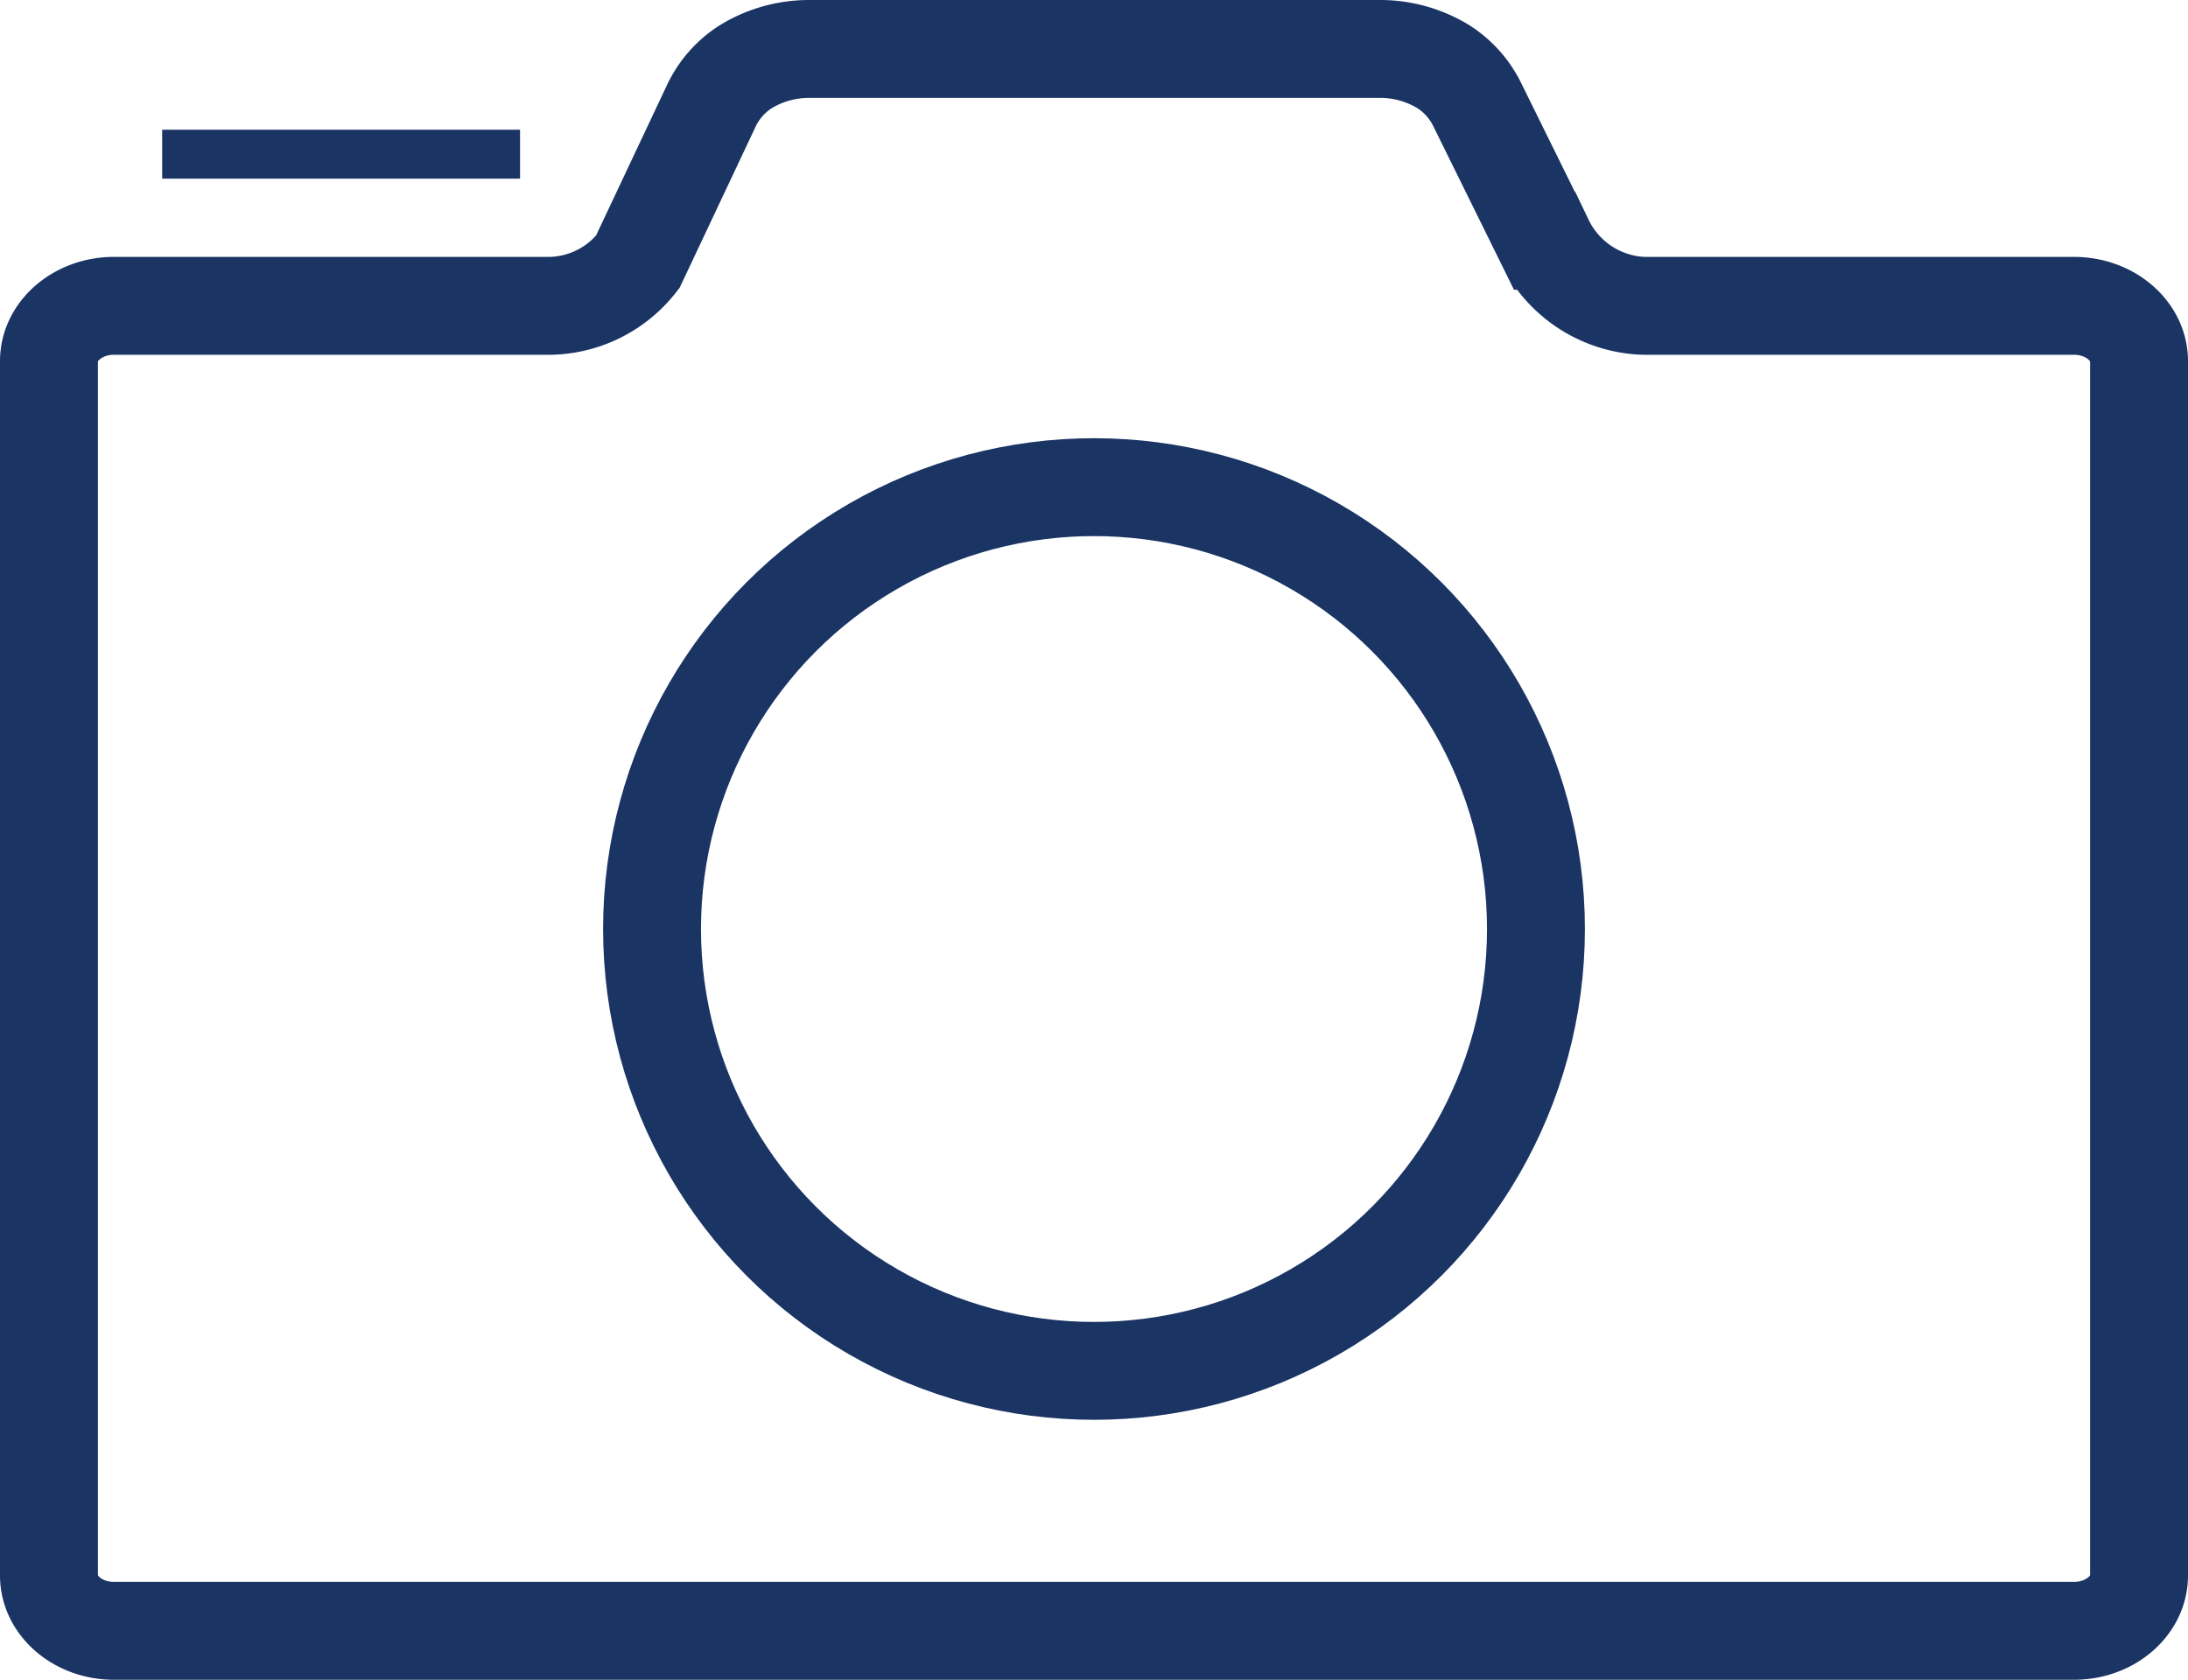 <svg xmlns="http://www.w3.org/2000/svg" viewBox="0 0 335.25 257.437"><title>Asset 1</title><g id="Layer_2" data-name="Layer 2"><g id="Layer_1-2" data-name="Layer 1"><circle cx="167.625" cy="142.377" r="67.718" fill="none" stroke="#1a3464" stroke-miterlimit="10" stroke-width="15"/><path d="M317.794,249.937H17.456c-5.476,0-9.956-3.814-9.956-8.476V55.347c0-4.662,4.48-8.476,9.956-8.476H83.575a17.401,17.401,0,0,0,14.135-6.728L108.914,16.377a14.403,14.403,0,0,1,5.208-6.062,18.573,18.573,0,0,1,9.94-2.815h87.306a18.6,18.6,0,0,1,9.808,2.732,14.418,14.418,0,0,1,5.222,5.909l10.239,20.762a17.571,17.571,0,0,0,14.626,9.94q.527.029,1.059.029H317.794c5.476,0,9.956,3.814,9.956,8.476V241.462C327.75,246.123,323.27,249.937,317.794,249.937Z" fill="none" stroke="#1a3464" stroke-miterlimit="10" stroke-width="15"/><rect x="24.85" y="19.88" width="54.833" height="7.5" fill="#1a3464"/></g></g></svg>
